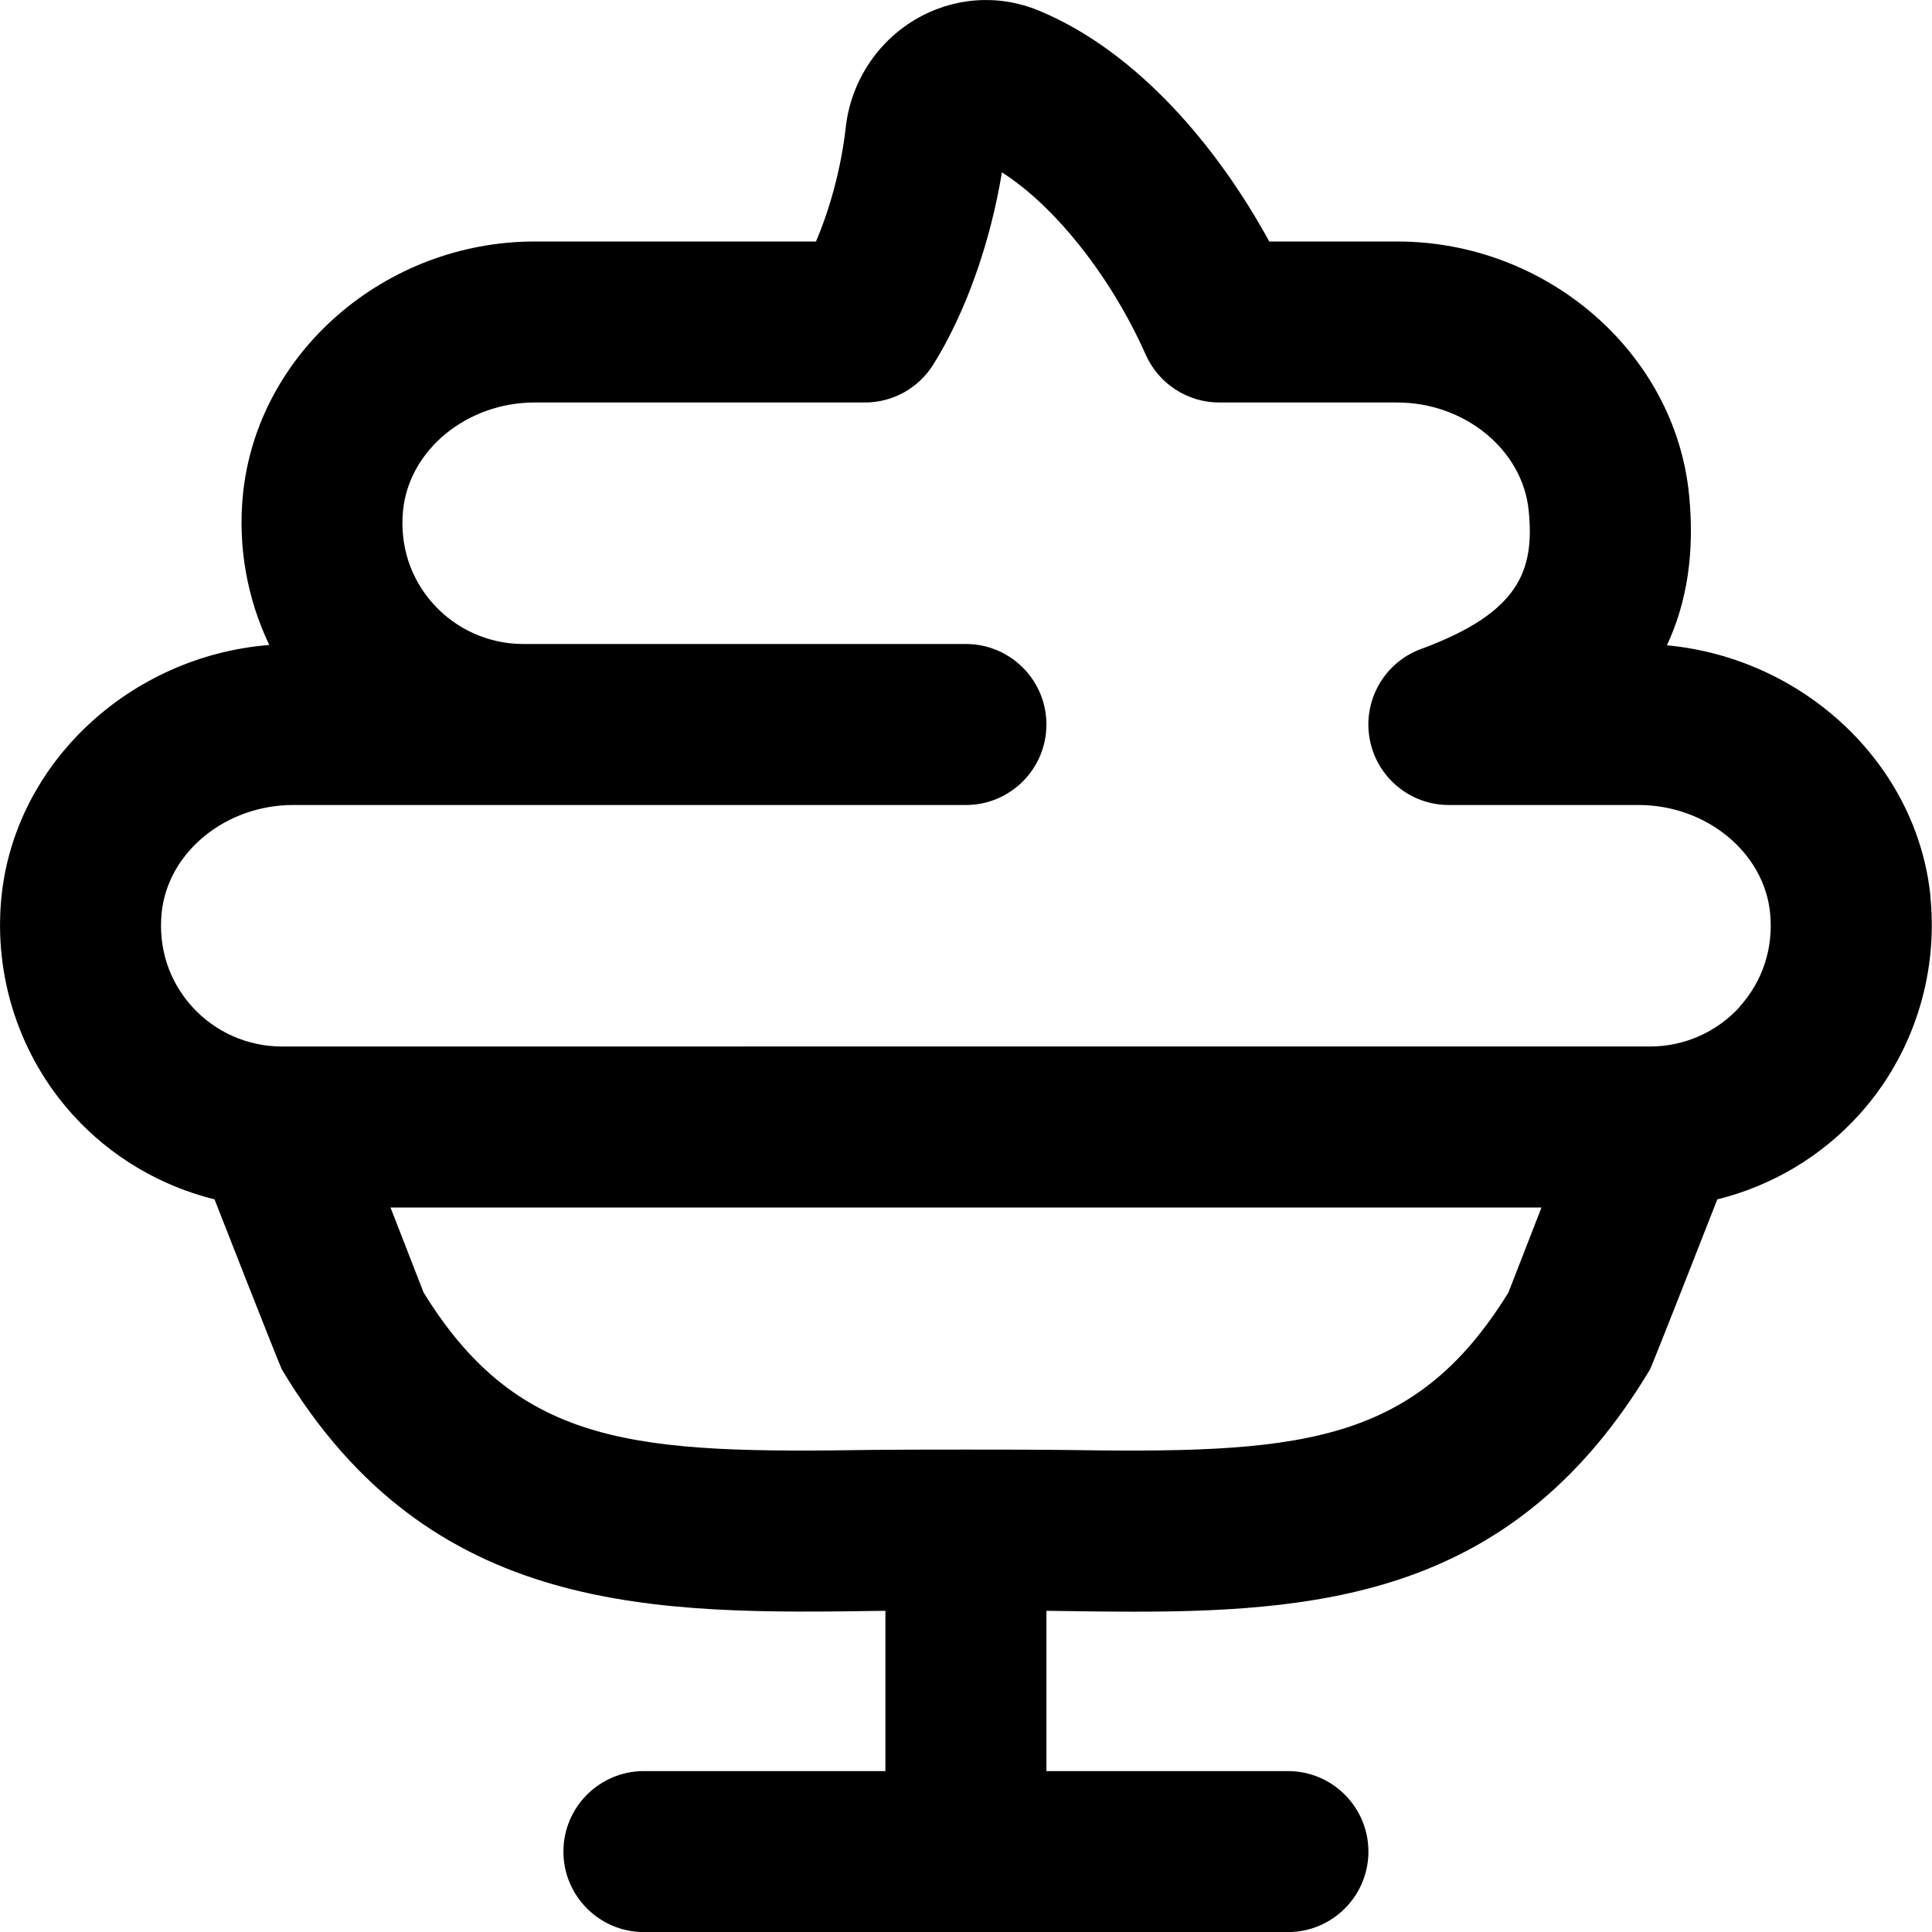 <?xml version="1.0" encoding="UTF-8"?>
<svg xmlns="http://www.w3.org/2000/svg" id="Layer_1" data-name="Layer 1" viewBox="0 0 24 24">
  <path d="m23.982,11.143c-.165-1.651-1.572-2.967-3.275-3.127.254-.542.346-1.167.275-1.873-.176-1.763-1.768-3.143-3.625-3.143h-1.59c-.621-1.14-1.623-2.359-2.869-2.871-.5-.205-1.058-.164-1.529.114-.478.283-.8.782-.862,1.334-.062.55-.211,1.047-.37,1.423h-3.494c-1.856,0-3.449,1.38-3.625,3.143-.065.647.052,1.294.327,1.869-1.727.138-3.16,1.464-3.327,3.131-.099.987.224,1.974.886,2.705.472.522,1.089.885,1.761,1.051,0,0,.809,2.067.838,2.116,1.842,3.073,4.642,3.038,7.486,2.995.001,0,.004,0,.01,0h0v1.991h-3c-.552,0-1,.448-1,1s.448,1,1,1h8c.552,0,1-.448,1-1s-.448-1-1-1h-3v-1.991h0c.006,0,.009,0,.01,0,.325.005.76.011,1.077.011,2.48,0,4.775-.281,6.409-3.006.029-.048.838-2.116.838-2.116.672-.166,1.289-.529,1.761-1.051.662-.731.985-1.718.886-2.705Zm-5.244,4.913c-1.19,1.932-2.661,2-5.591,1.955-.347-.005-1.946-.005-2.294,0-2.926.045-4.4-.023-5.591-1.955l-.411-1.056h14.298l-.411,1.056Zm2.875-3.55c-.284.314-.69.494-1.113.494H3.5c-.423,0-.829-.18-1.113-.494-.288-.318-.422-.731-.379-1.165.075-.752.793-1.341,1.634-1.341h8.357c.552,0,1-.448,1-1s-.448-1-1-1h-5.5c-.423,0-.829-.18-1.113-.494-.288-.318-.422-.731-.379-1.165.075-.752.793-1.341,1.634-1.341h4.104c.344,0,.664-.177.847-.469.401-.64.711-1.513.854-2.39.655.416,1.355,1.292,1.786,2.264.16.361.519.595.914.595h2.21c.841,0,1.559.589,1.634,1.342.075.75-.12,1.271-1.337,1.72-.455.167-.724.637-.639,1.114.085.477.5.824.984.824h2.357c.841,0,1.559.589,1.634,1.342.043.433-.091.846-.379,1.164Z"/>
</svg>
